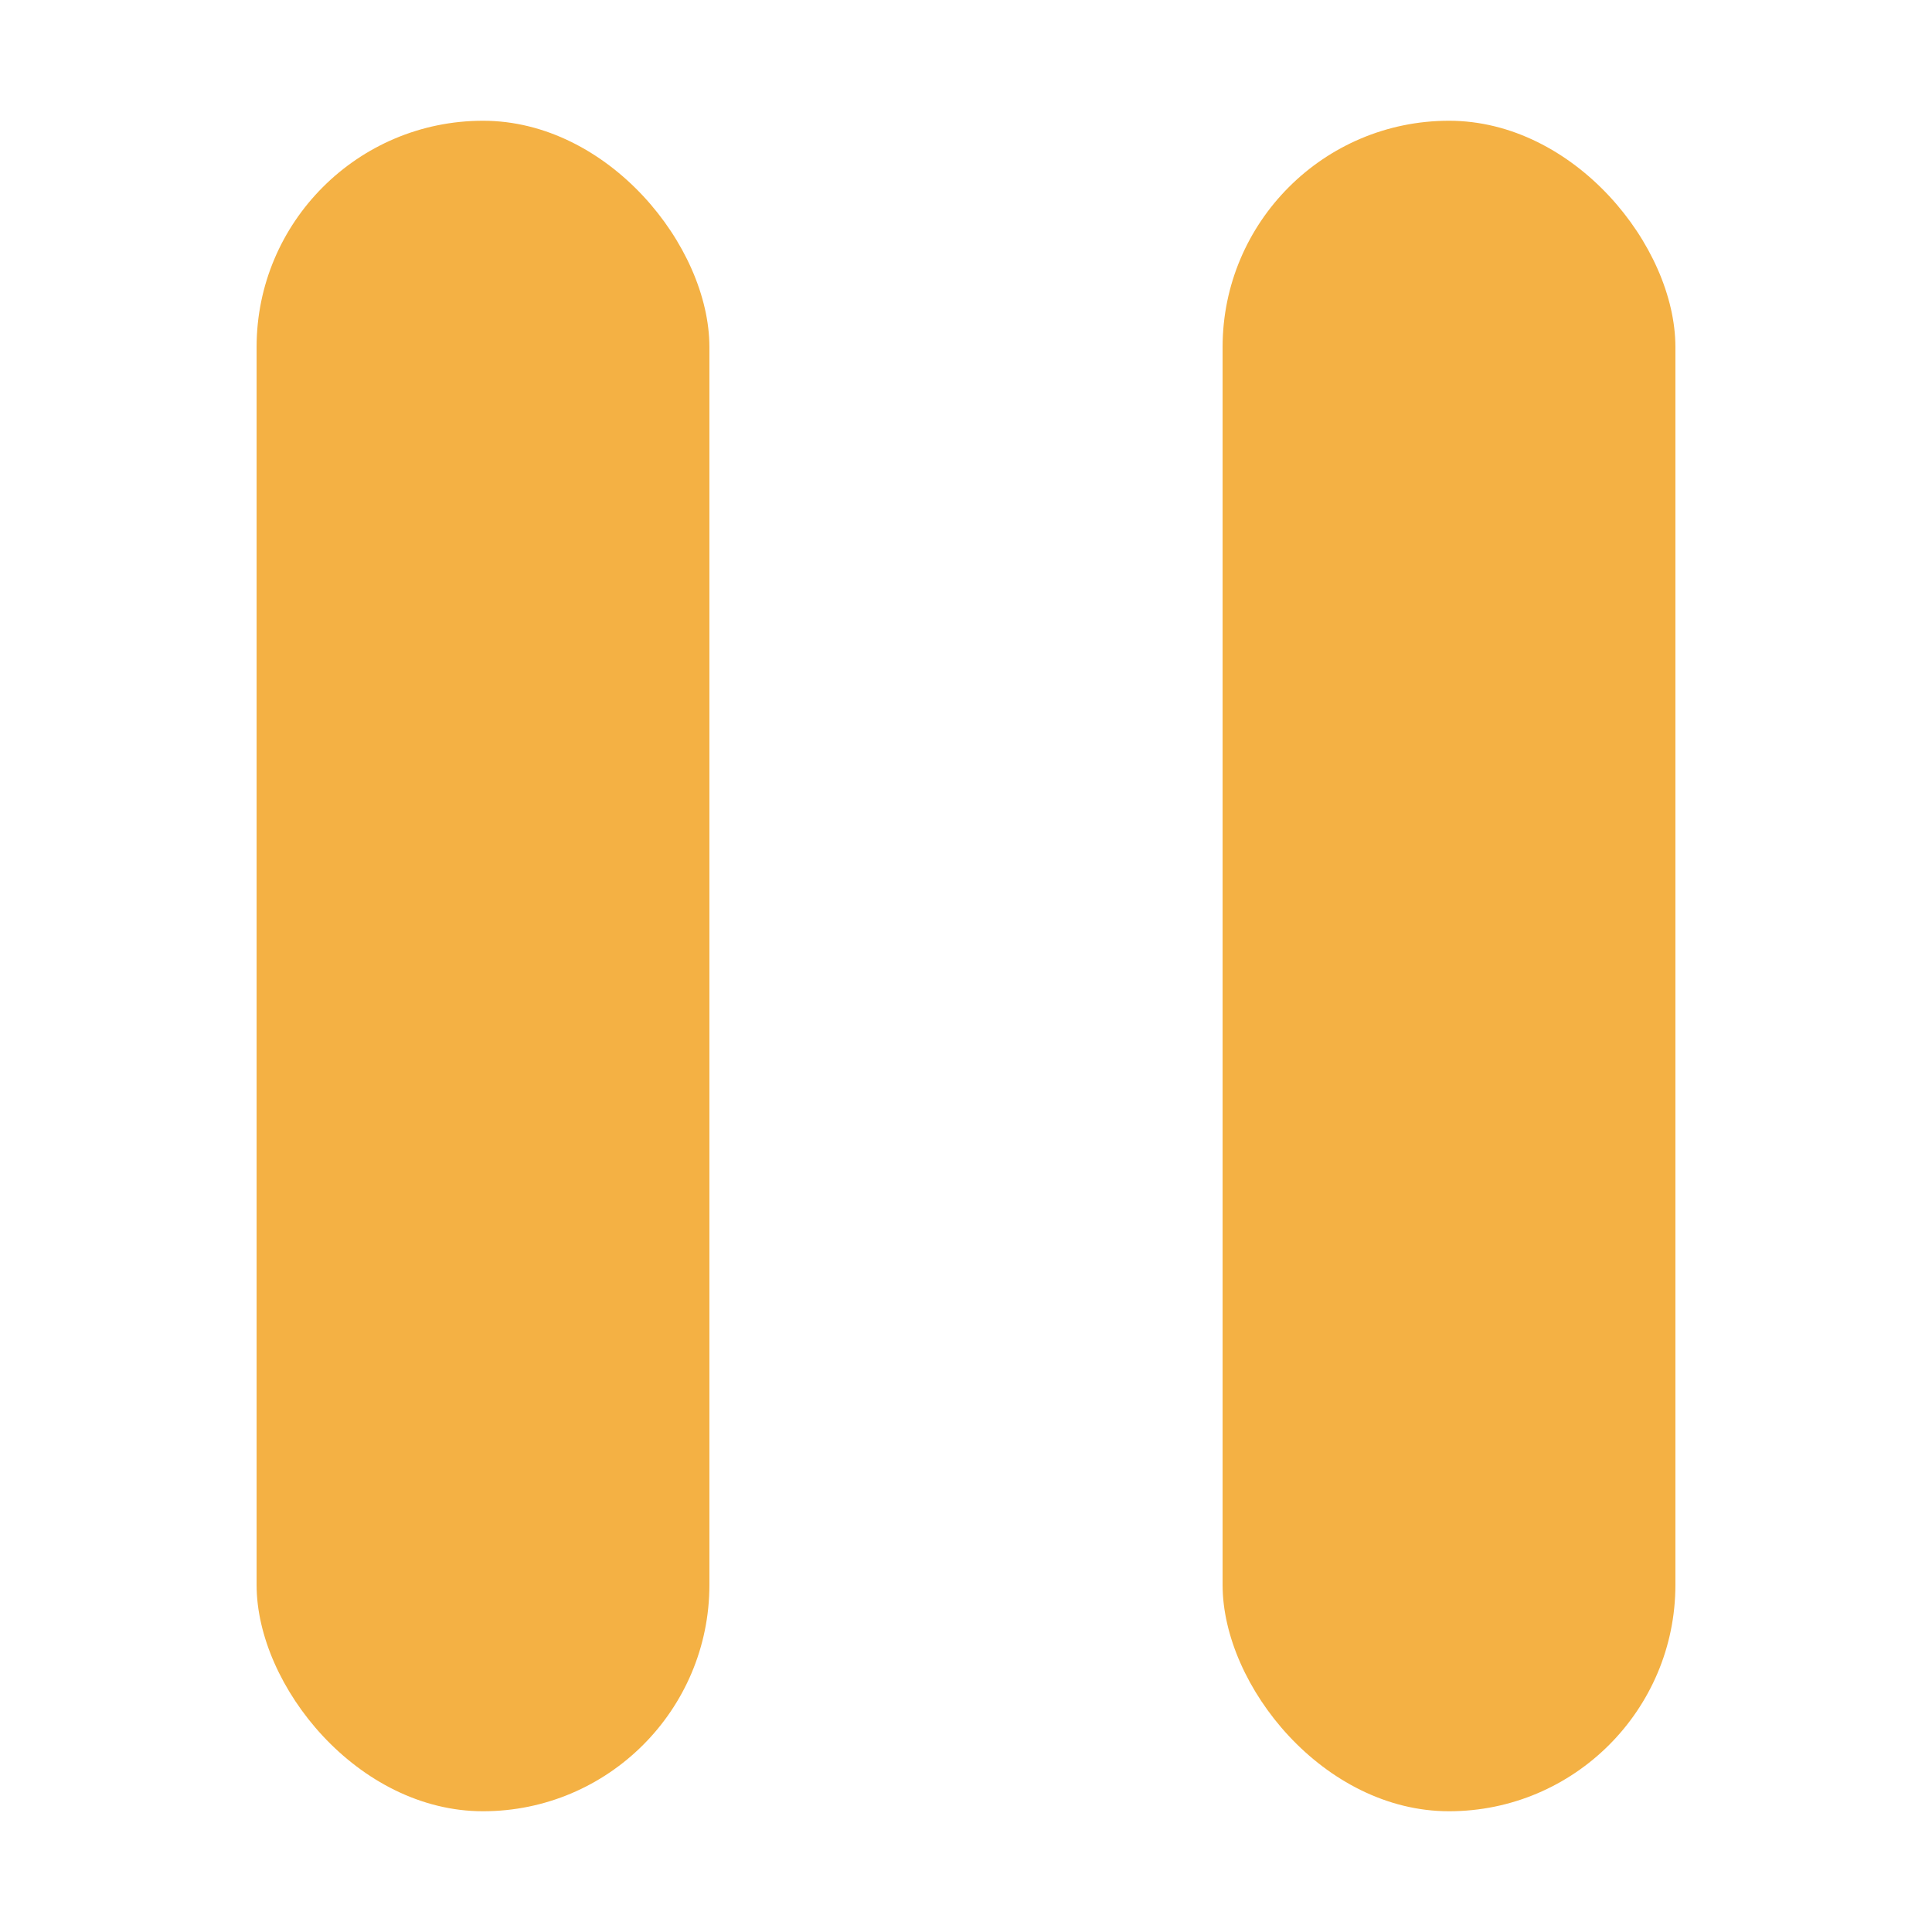 <?xml version="1.0" encoding="UTF-8"?>
<svg id="Layer_2" data-name="Layer 2" xmlns="http://www.w3.org/2000/svg" viewBox="0 0 64 64">
  <defs>
    <style>
      .cls-1 {
        fill: #f4b144;
        stroke-width: 0px;
      }
    </style>
  </defs>
  <rect class="cls-1" x="40.5" y="4" width="15" height="56" rx="7.5" ry="7.5"/>
  <rect class="cls-1" x="8.5" y="4" width="15" height="56" rx="7.5" ry="7.5"/>
</svg>